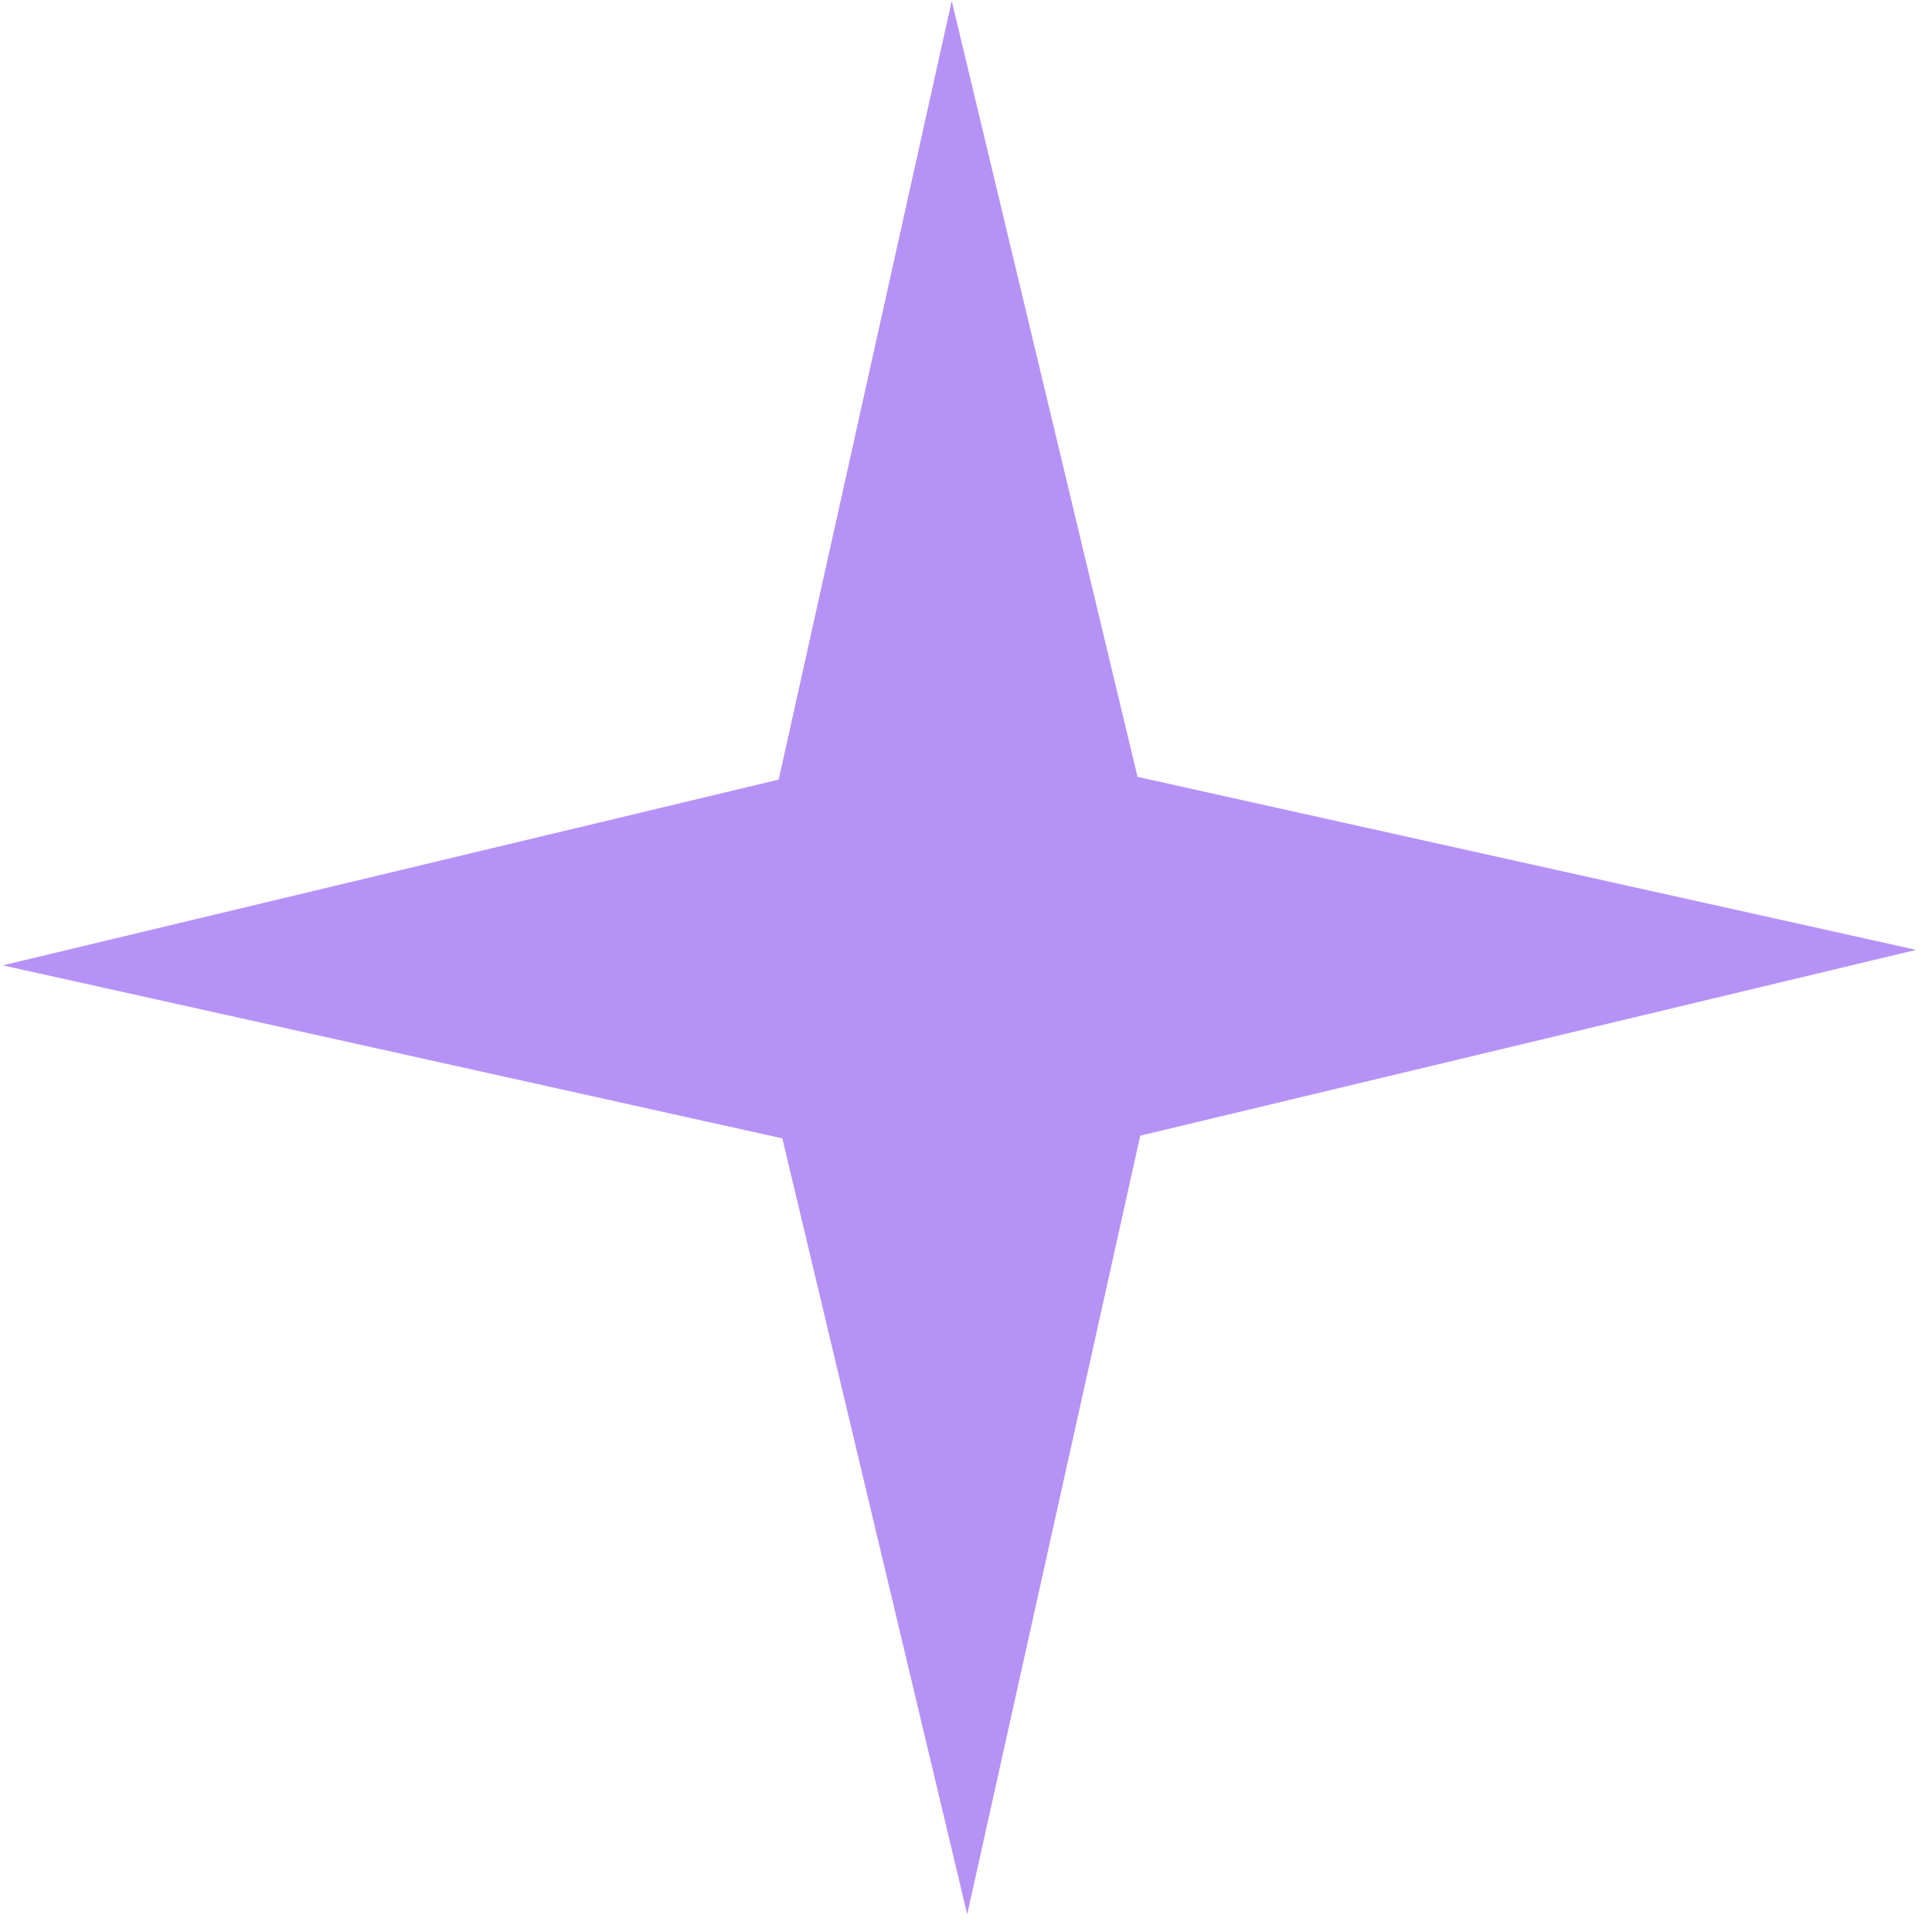 <svg width="104" height="104" viewBox="0 0 104 104" fill="none" xmlns="http://www.w3.org/2000/svg">
<path d="M51.232 0.049L61.233 41.818L103.148 51.132L61.38 61.133L52.065 103.049L42.113 61.28L0.148 51.965L41.917 41.965L51.232 0.049Z" fill="#B692F6"/>
</svg>
